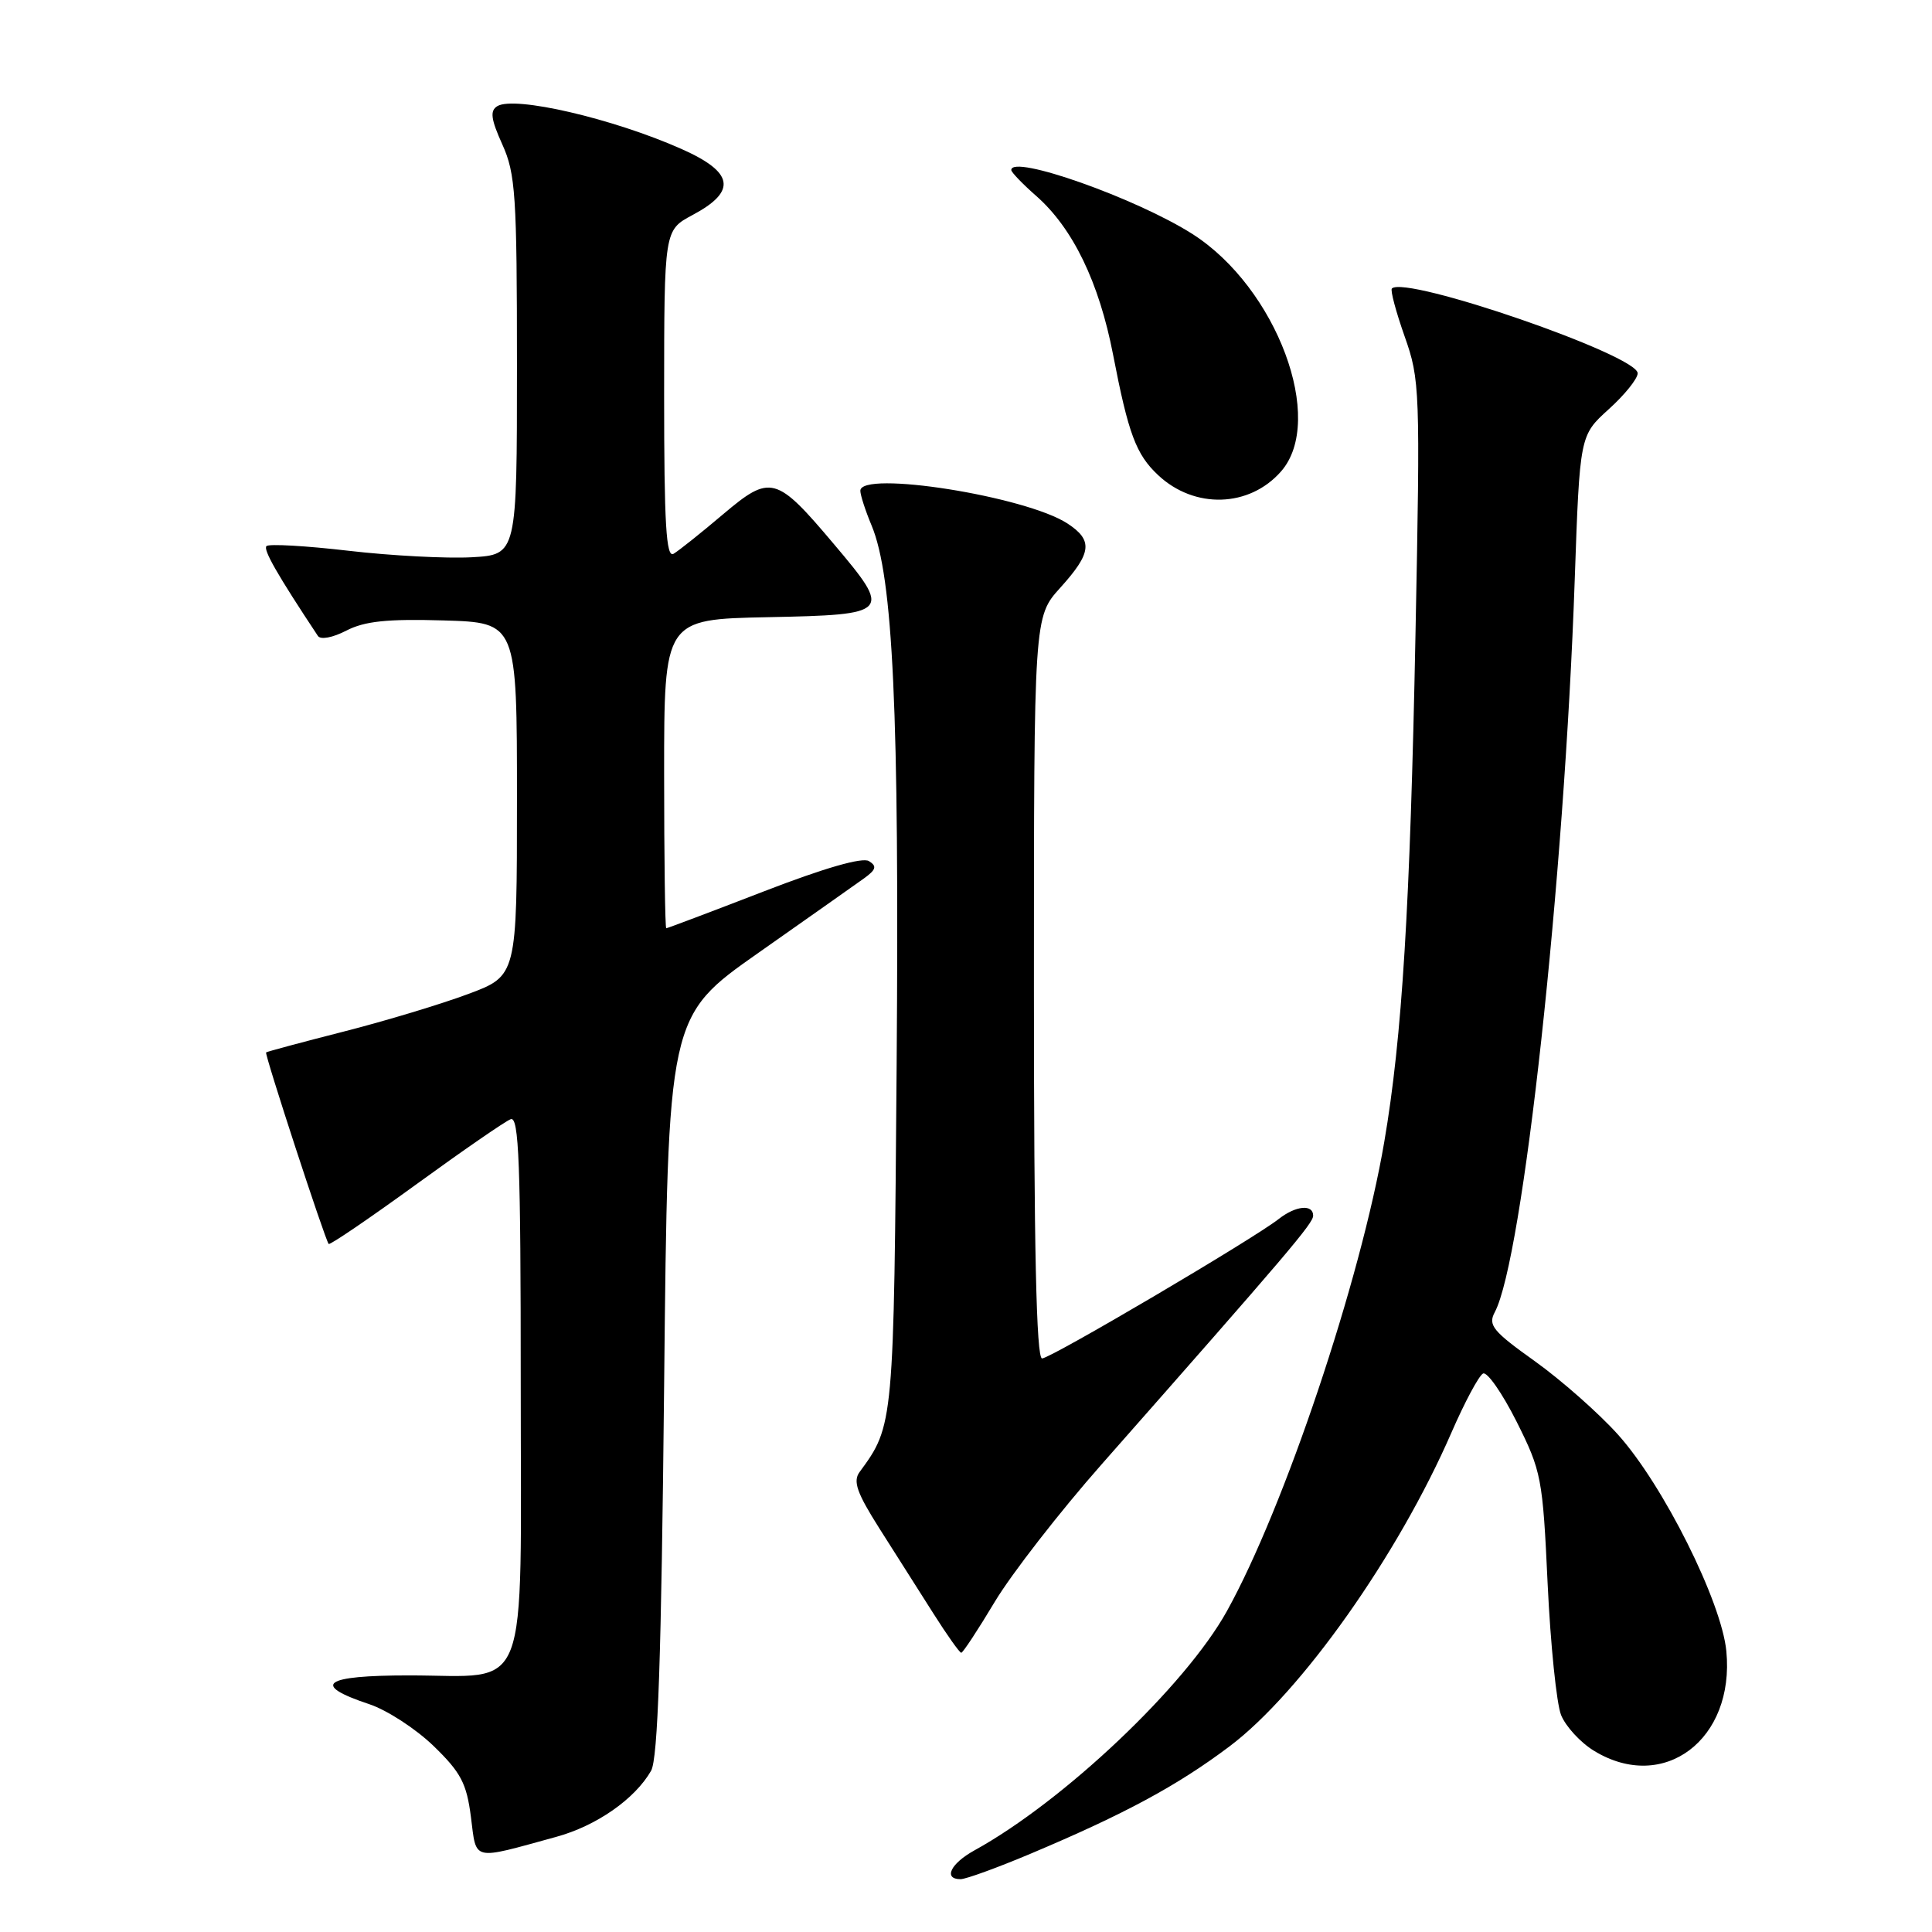 <?xml version="1.0" encoding="UTF-8" standalone="no"?>
<!DOCTYPE svg PUBLIC "-//W3C//DTD SVG 1.1//EN" "http://www.w3.org/Graphics/SVG/1.1/DTD/svg11.dtd" >
<svg xmlns="http://www.w3.org/2000/svg" xmlns:xlink="http://www.w3.org/1999/xlink" version="1.1" viewBox="0 0 256 256">
 <g >
 <path fill="currentColor"
d=" M 136.55 245.63 C 149.03 240.37 155.98 236.62 162.91 231.41 C 172.37 224.30 185.27 206.06 192.33 189.81 C 194.08 185.79 195.96 182.28 196.51 182.00 C 197.05 181.72 199.05 184.59 200.95 188.36 C 204.25 194.95 204.42 195.82 205.07 209.86 C 205.45 217.91 206.25 225.74 206.85 227.25 C 207.46 228.76 209.42 230.90 211.23 232.00 C 220.45 237.62 229.88 230.51 228.75 218.79 C 228.12 212.23 220.38 196.75 214.39 190.09 C 211.83 187.24 206.87 182.87 203.38 180.37 C 197.81 176.40 197.15 175.59 198.06 173.88 C 201.79 166.92 207.28 116.68 208.66 76.80 C 209.33 57.70 209.33 57.70 213.16 54.23 C 215.27 52.33 217.00 50.18 217.00 49.46 C 217.00 47.06 186.22 36.45 184.43 38.23 C 184.21 38.46 184.97 41.31 186.12 44.57 C 188.15 50.30 188.20 51.63 187.56 84.00 C 186.85 120.16 185.79 137.48 183.42 151.32 C 180.30 169.62 170.17 199.81 162.56 213.50 C 157.05 223.42 140.94 238.68 129.09 245.20 C 125.95 246.94 124.96 249.00 127.28 249.00 C 127.98 249.00 132.16 247.48 136.55 245.63 Z  M 73.68 243.40 C 79.03 241.94 84.12 238.39 86.27 234.64 C 87.18 233.06 87.63 219.62 88.00 183.59 C 88.50 134.68 88.50 134.68 100.50 126.25 C 107.10 121.61 113.40 117.17 114.50 116.38 C 116.09 115.23 116.22 114.77 115.14 114.10 C 114.28 113.56 109.23 115.01 101.17 118.13 C 94.24 120.81 88.43 123.00 88.28 123.00 C 88.13 123.00 88.00 113.79 88.00 102.53 C 88.00 82.06 88.00 82.06 101.75 81.78 C 118.05 81.45 118.23 81.25 110.50 72.10 C 102.83 63.01 102.11 62.82 95.78 68.17 C 92.88 70.63 89.94 72.97 89.25 73.38 C 88.27 73.96 88.00 69.48 88.00 52.31 C 88.01 30.50 88.01 30.50 91.75 28.50 C 97.68 25.34 97.26 22.83 90.30 19.74 C 81.24 15.71 68.15 12.67 65.89 14.07 C 64.90 14.68 65.05 15.79 66.56 19.14 C 68.31 23.01 68.50 25.85 68.50 48.46 C 68.50 73.50 68.50 73.50 62.50 73.84 C 59.20 74.02 51.86 73.64 46.19 72.98 C 40.52 72.32 35.62 72.04 35.31 72.36 C 34.84 72.82 36.75 76.16 42.12 84.26 C 42.47 84.80 44.07 84.50 45.89 83.56 C 48.31 82.31 51.30 81.99 58.77 82.21 C 68.50 82.50 68.50 82.50 68.50 105.90 C 68.50 129.30 68.50 129.30 62.04 131.71 C 58.49 133.04 51.07 135.28 45.54 136.69 C 40.02 138.10 35.39 139.34 35.26 139.45 C 35.02 139.64 43.05 164.22 43.55 164.83 C 43.71 165.01 48.89 161.48 55.08 156.99 C 61.27 152.49 66.93 148.58 67.67 148.30 C 68.76 147.88 69.00 154.11 69.00 183.34 C 69.00 225.68 70.41 222.00 54.19 222.00 C 42.84 222.00 41.15 223.22 48.92 225.81 C 51.28 226.59 55.13 229.10 57.47 231.37 C 61.08 234.87 61.83 236.31 62.40 240.76 C 63.16 246.68 62.39 246.50 73.68 243.40 Z  M 131.81 212.25 C 134.04 208.54 140.42 200.32 146.00 194.00 C 170.77 165.90 174.00 162.10 174.00 161.08 C 174.00 159.53 171.70 159.75 169.44 161.52 C 166.06 164.18 139.21 180.00 138.08 180.00 C 137.32 180.00 137.00 165.36 137.00 130.87 C 137.00 81.74 137.00 81.74 140.50 77.87 C 144.67 73.25 144.85 71.60 141.45 69.37 C 135.92 65.75 114.00 62.29 114.00 65.03 C 114.00 65.60 114.67 67.67 115.49 69.63 C 118.34 76.44 119.17 94.36 118.81 141.02 C 118.44 188.83 118.44 188.87 113.90 195.05 C 113.00 196.28 113.53 197.80 116.54 202.55 C 118.62 205.82 121.82 210.86 123.65 213.75 C 125.48 216.64 127.15 219.00 127.37 219.00 C 127.59 219.00 129.59 215.96 131.81 212.25 Z  M 169.75 62.46 C 175.70 55.66 169.18 38.16 158.04 31.03 C 150.61 26.28 134.00 20.41 134.00 22.53 C 134.00 22.82 135.49 24.37 137.30 25.96 C 142.16 30.23 145.63 37.40 147.49 47.00 C 149.52 57.50 150.53 60.21 153.45 62.95 C 158.27 67.48 165.55 67.26 169.75 62.46 Z "/>
</g>
</svg>